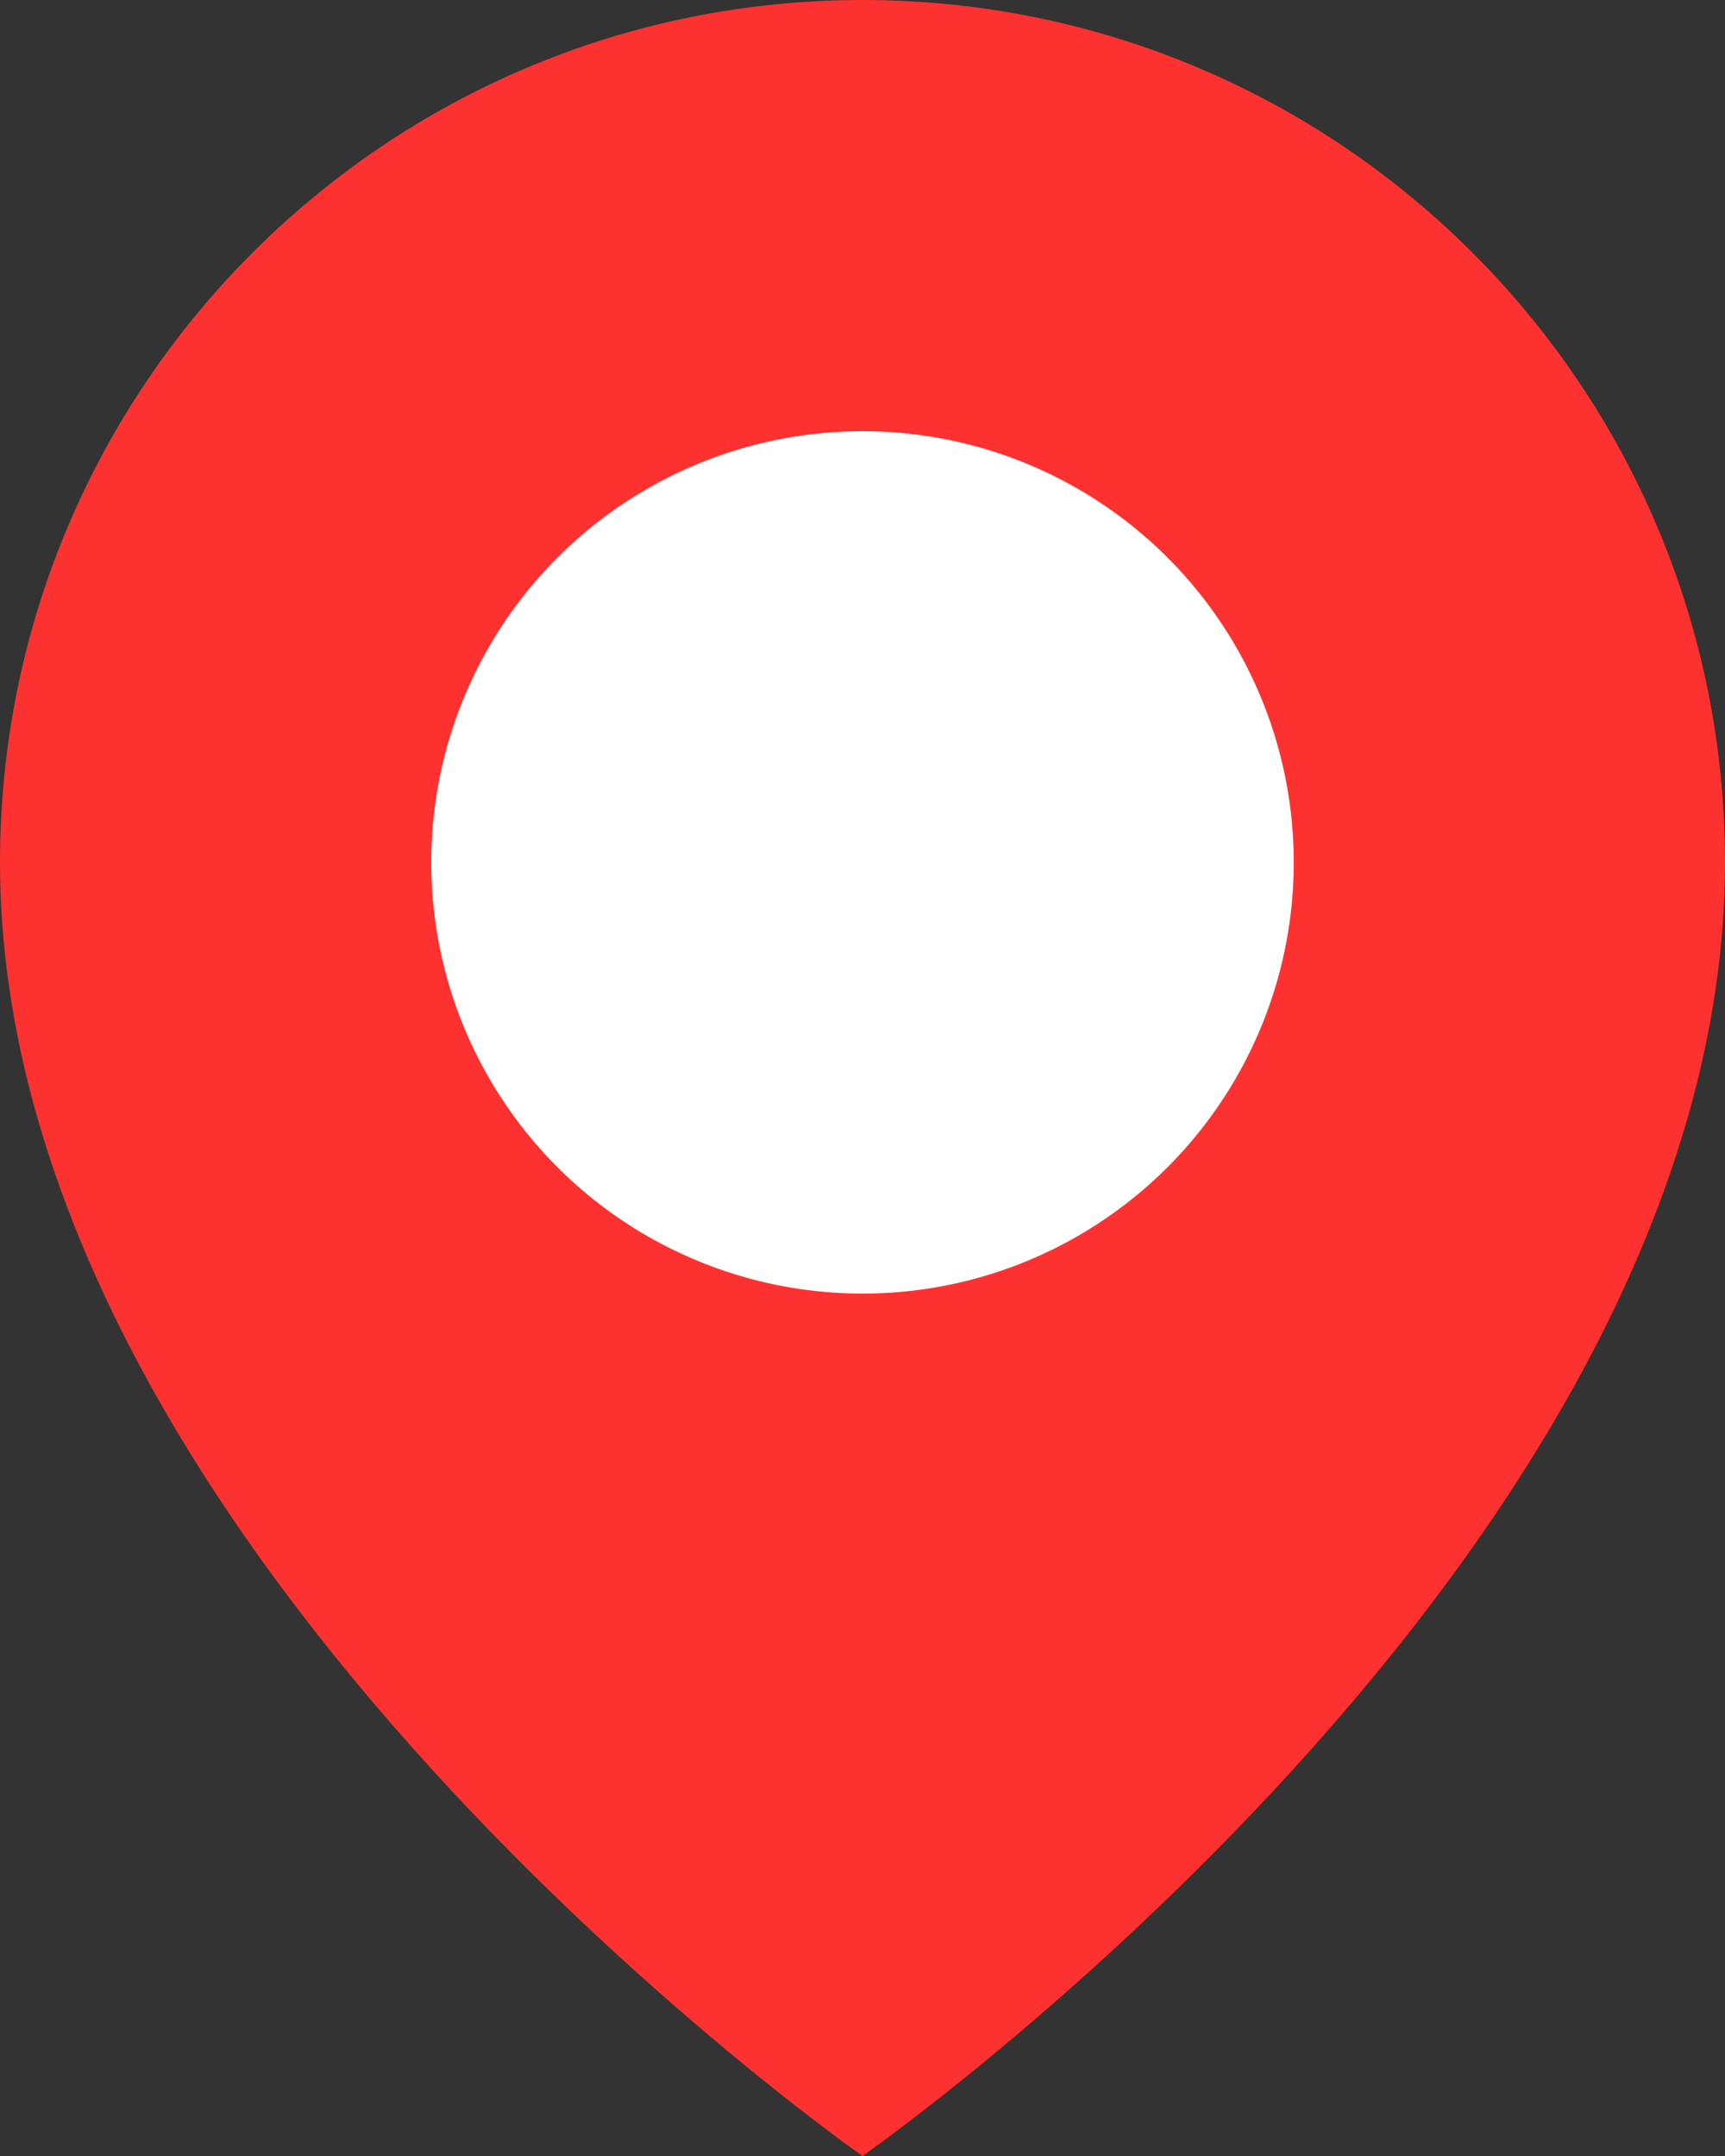 <svg width="32" height="40" fill="none" xmlns="http://www.w3.org/2000/svg"><rect width="100%" height="100%" fill="#333333" stroke="none"/><path d="M32 16c0 12.837-16 24-16 24S0 28.837 0 16C0 7.163 7.163 0 16 0s16 7.163 16 16z" fill="#FD3230"/><circle cx="16" cy="16" r="8" fill="#fff"/></svg>